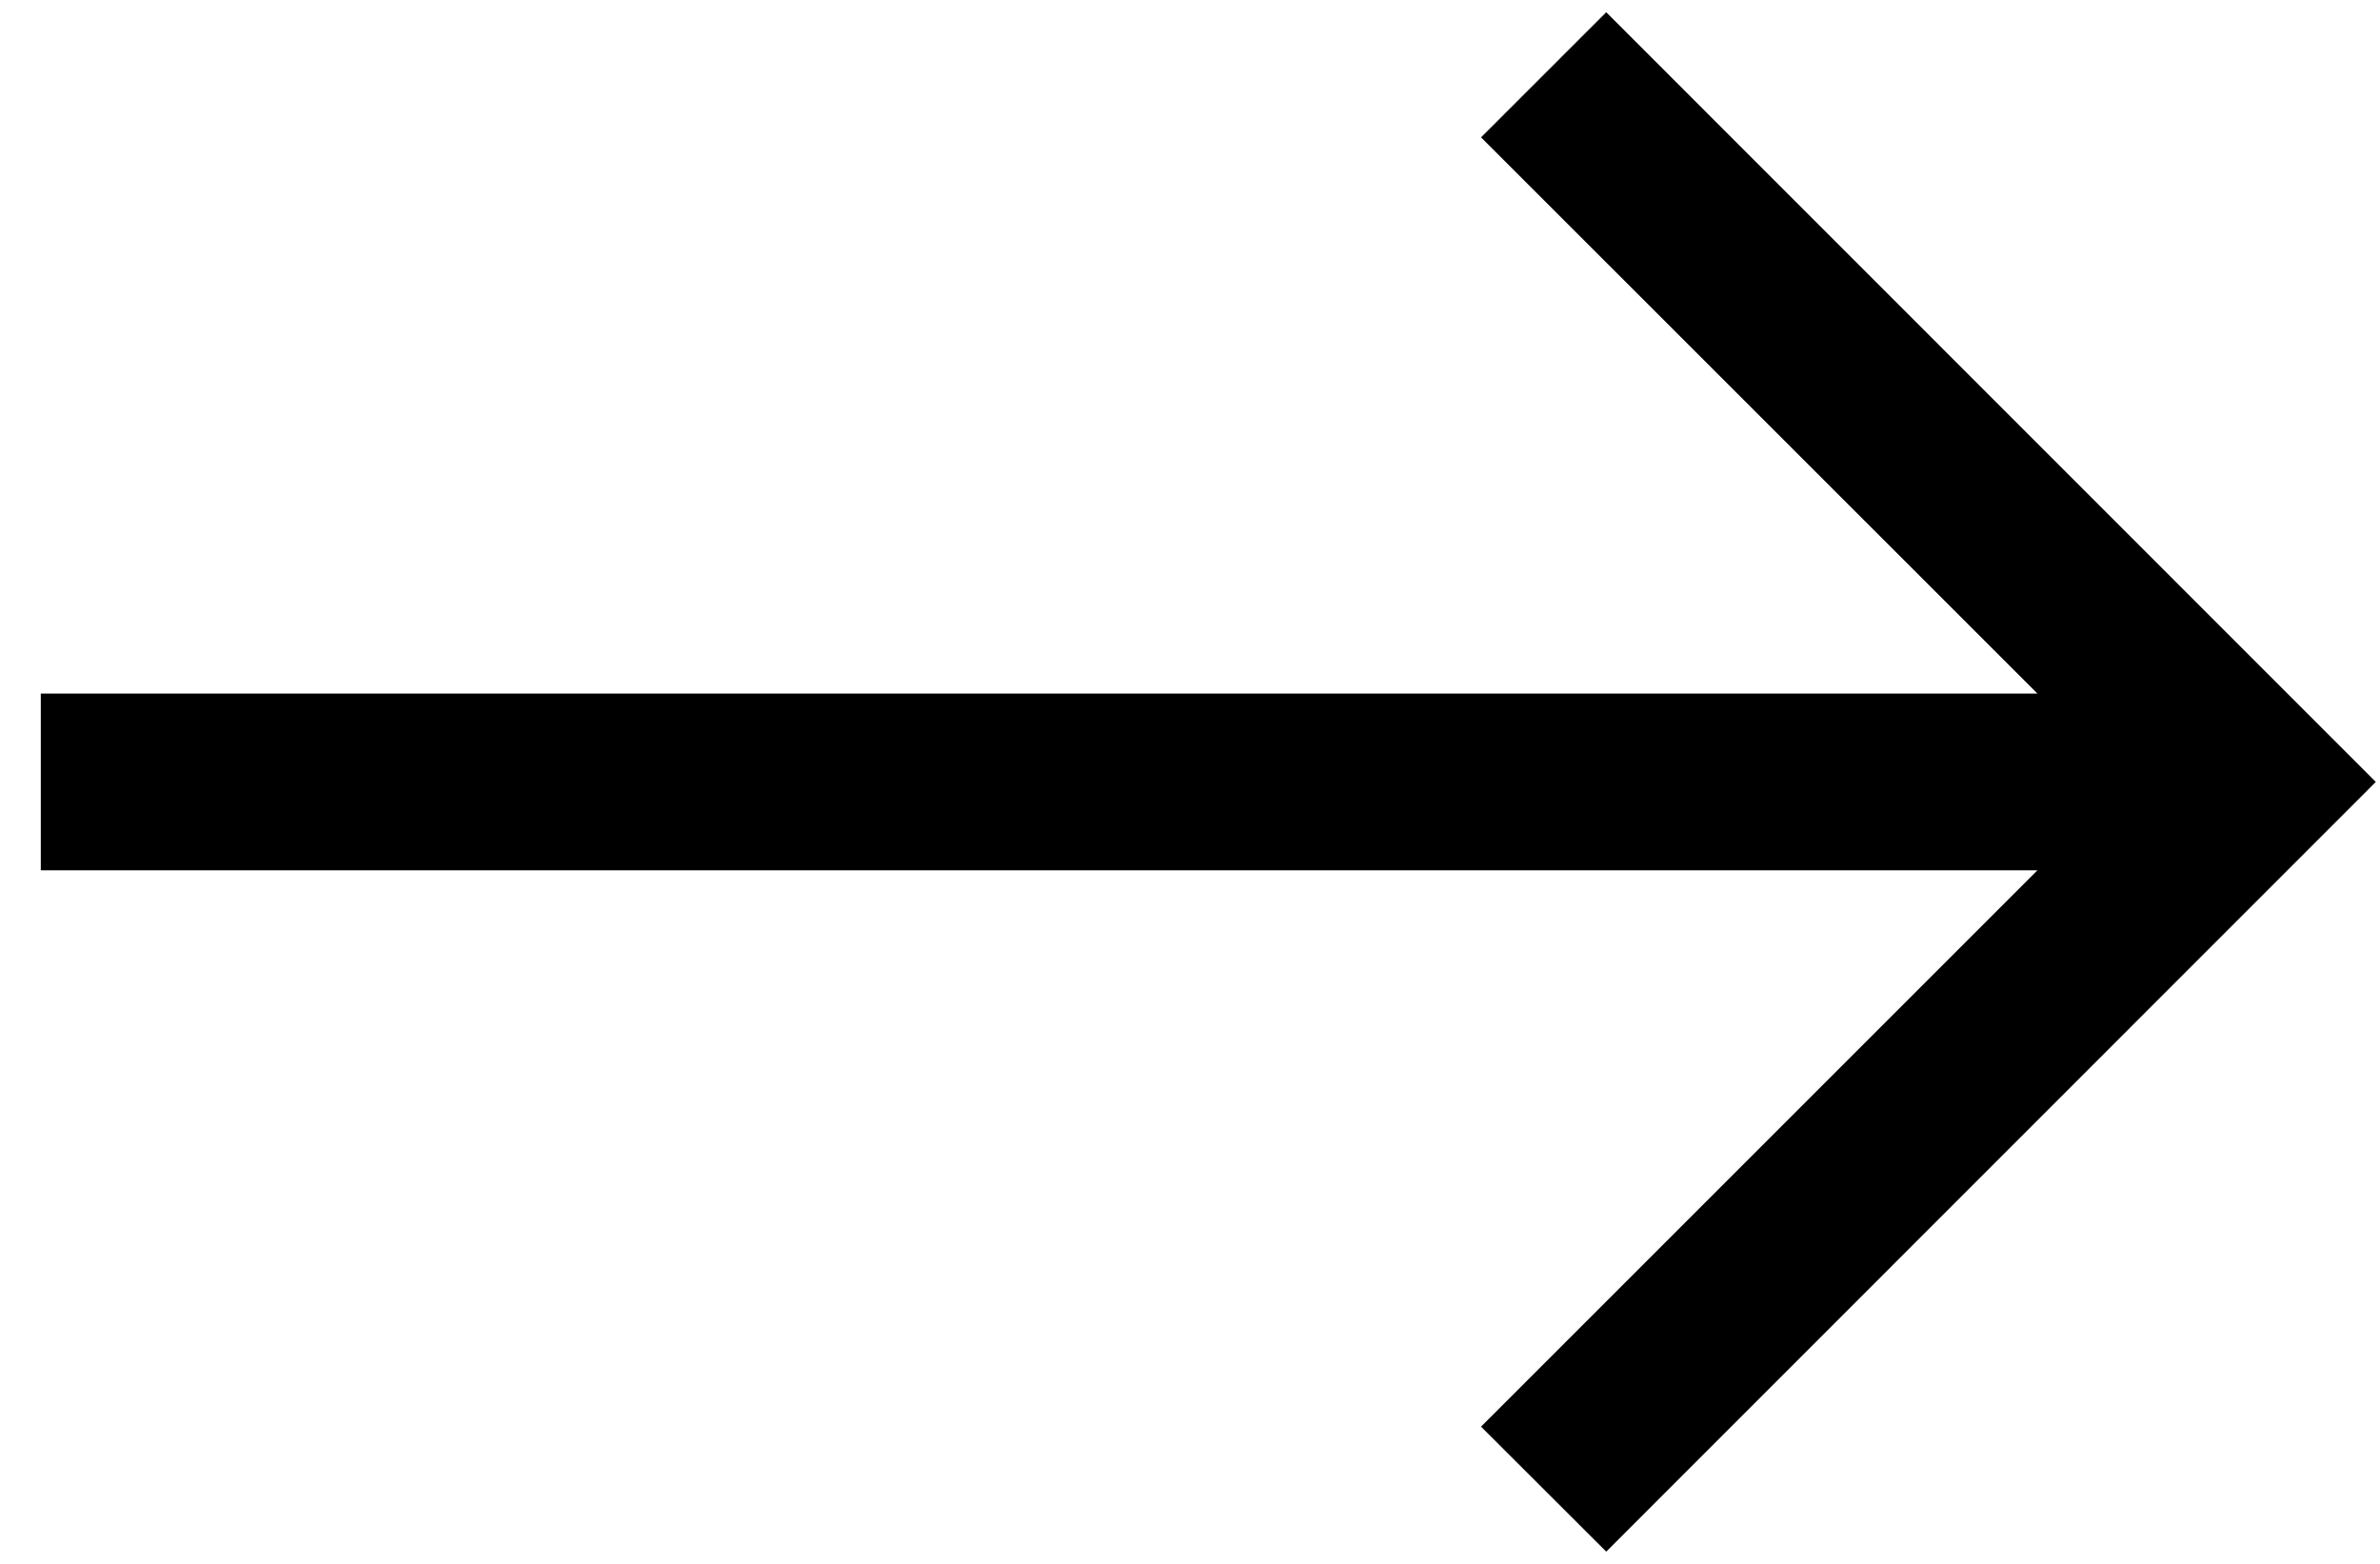 <svg width="35" height="23" viewBox="0 0 35 23" fill="none" xmlns="http://www.w3.org/2000/svg">
<path fill-rule="evenodd" clip-rule="evenodd" d="M34.938 11.5L23.621 22.82L21.78 20.982L29.962 12.8H0.6V10.2H29.962L21.78 2.02L23.621 0.18L34.938 11.5Z" fill="black"/>
</svg>
